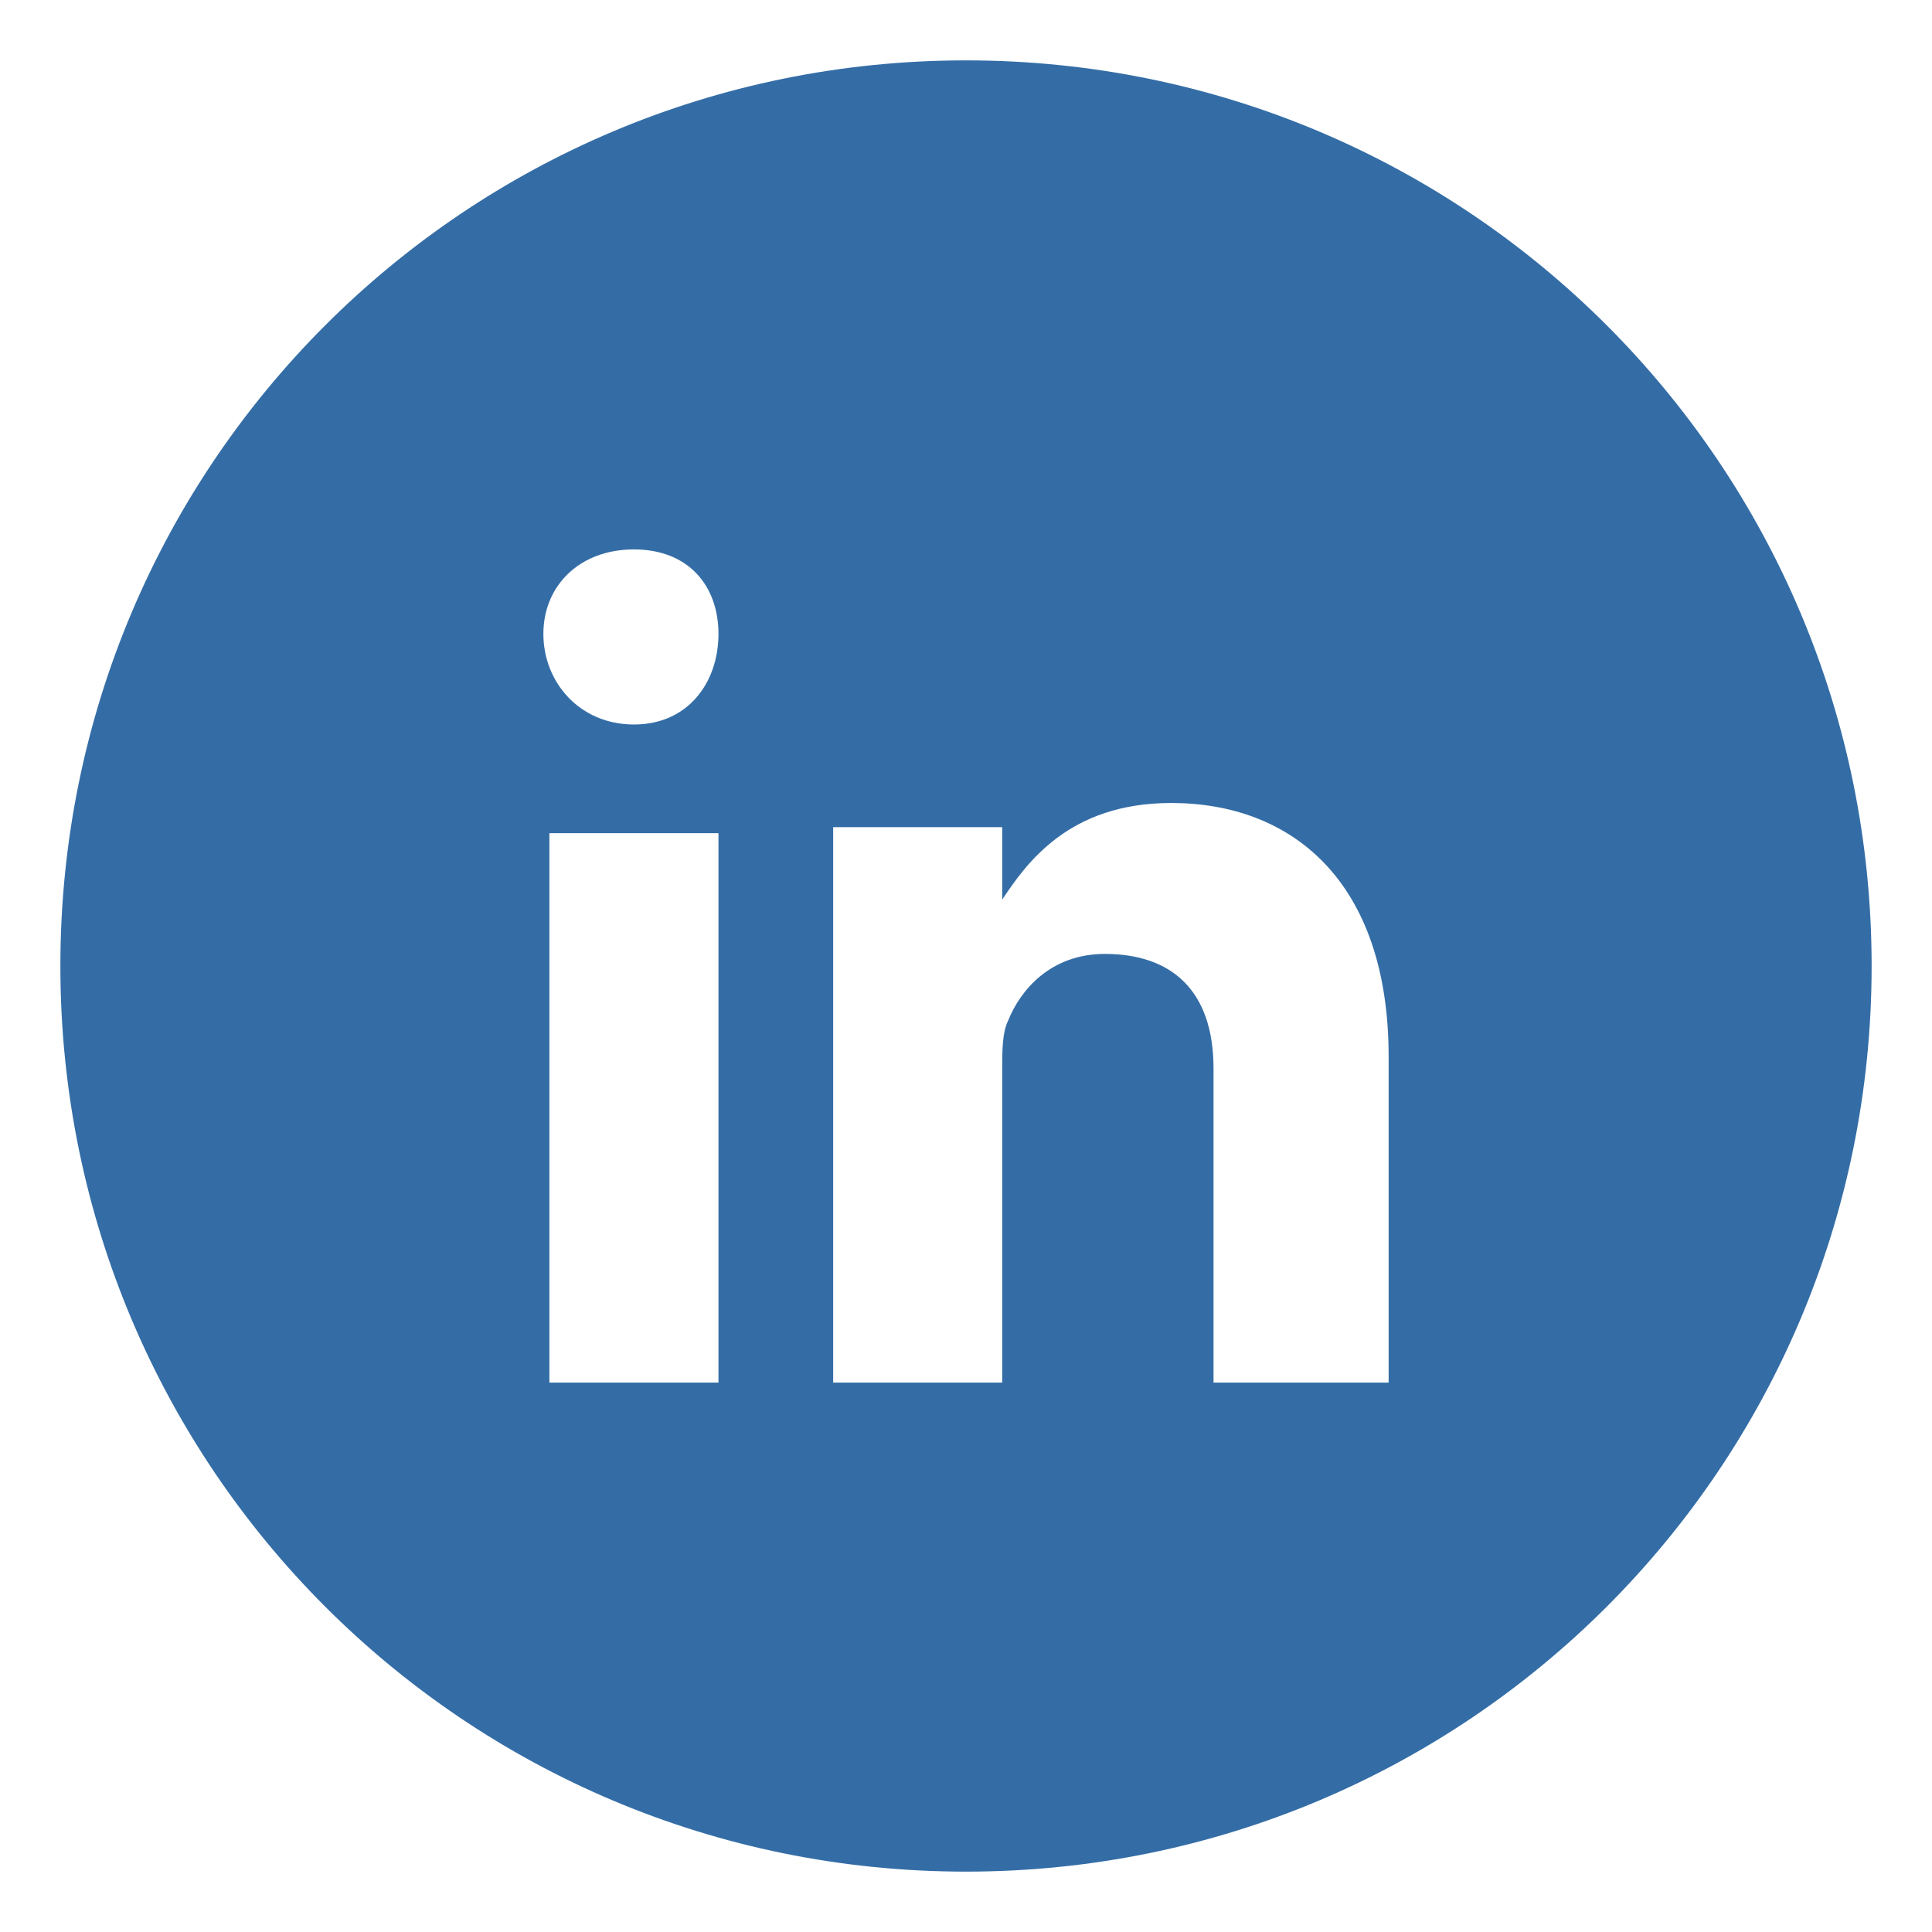 <?xml version="1.0" encoding="UTF-8"?> <!-- Generator: Adobe Illustrator 23.0.1, SVG Export Plug-In . SVG Version: 6.00 Build 0) --> <svg xmlns:sketch="http://www.bohemiancoding.com/sketch/ns" xmlns="http://www.w3.org/2000/svg" xmlns:xlink="http://www.w3.org/1999/xlink" id="Layer_1" x="0px" y="0px" viewBox="0 0 32 32" style="enable-background:new 0 0 32 32;" xml:space="preserve"> <style type="text/css"> .st0{fill-rule:evenodd;clip-rule:evenodd;fill:#346DA6;} </style> <title></title> <g id="flat"> <path class="st0" d="M16,1C7.7,1,1,7.7,1,16c0,8.3,6.7,15,15,15s15-6.7,15-15C31,7.7,24.3,1,16,1z M11.9,22.9H9.1v-9.1h2.8V22.9z M10.5,12L10.5,12C9.6,12,9,11.3,9,10.5c0-0.8,0.6-1.4,1.5-1.4c0.9,0,1.4,0.6,1.4,1.4C11.9,11.3,11.4,12,10.5,12z M22.9,22.9h-2.8 v-5.2c0-1.3-0.7-1.9-1.8-1.9c-0.9,0-1.4,0.6-1.6,1.1c-0.1,0.2-0.1,0.5-0.1,0.8v5.2h-2.8c0,0,0-8.3,0-9.2h2.8l0,1.2 c0.4-0.6,1.1-1.6,2.8-1.6c2,0,3.6,1.3,3.6,4.2V22.9z"></path> </g> </svg> 